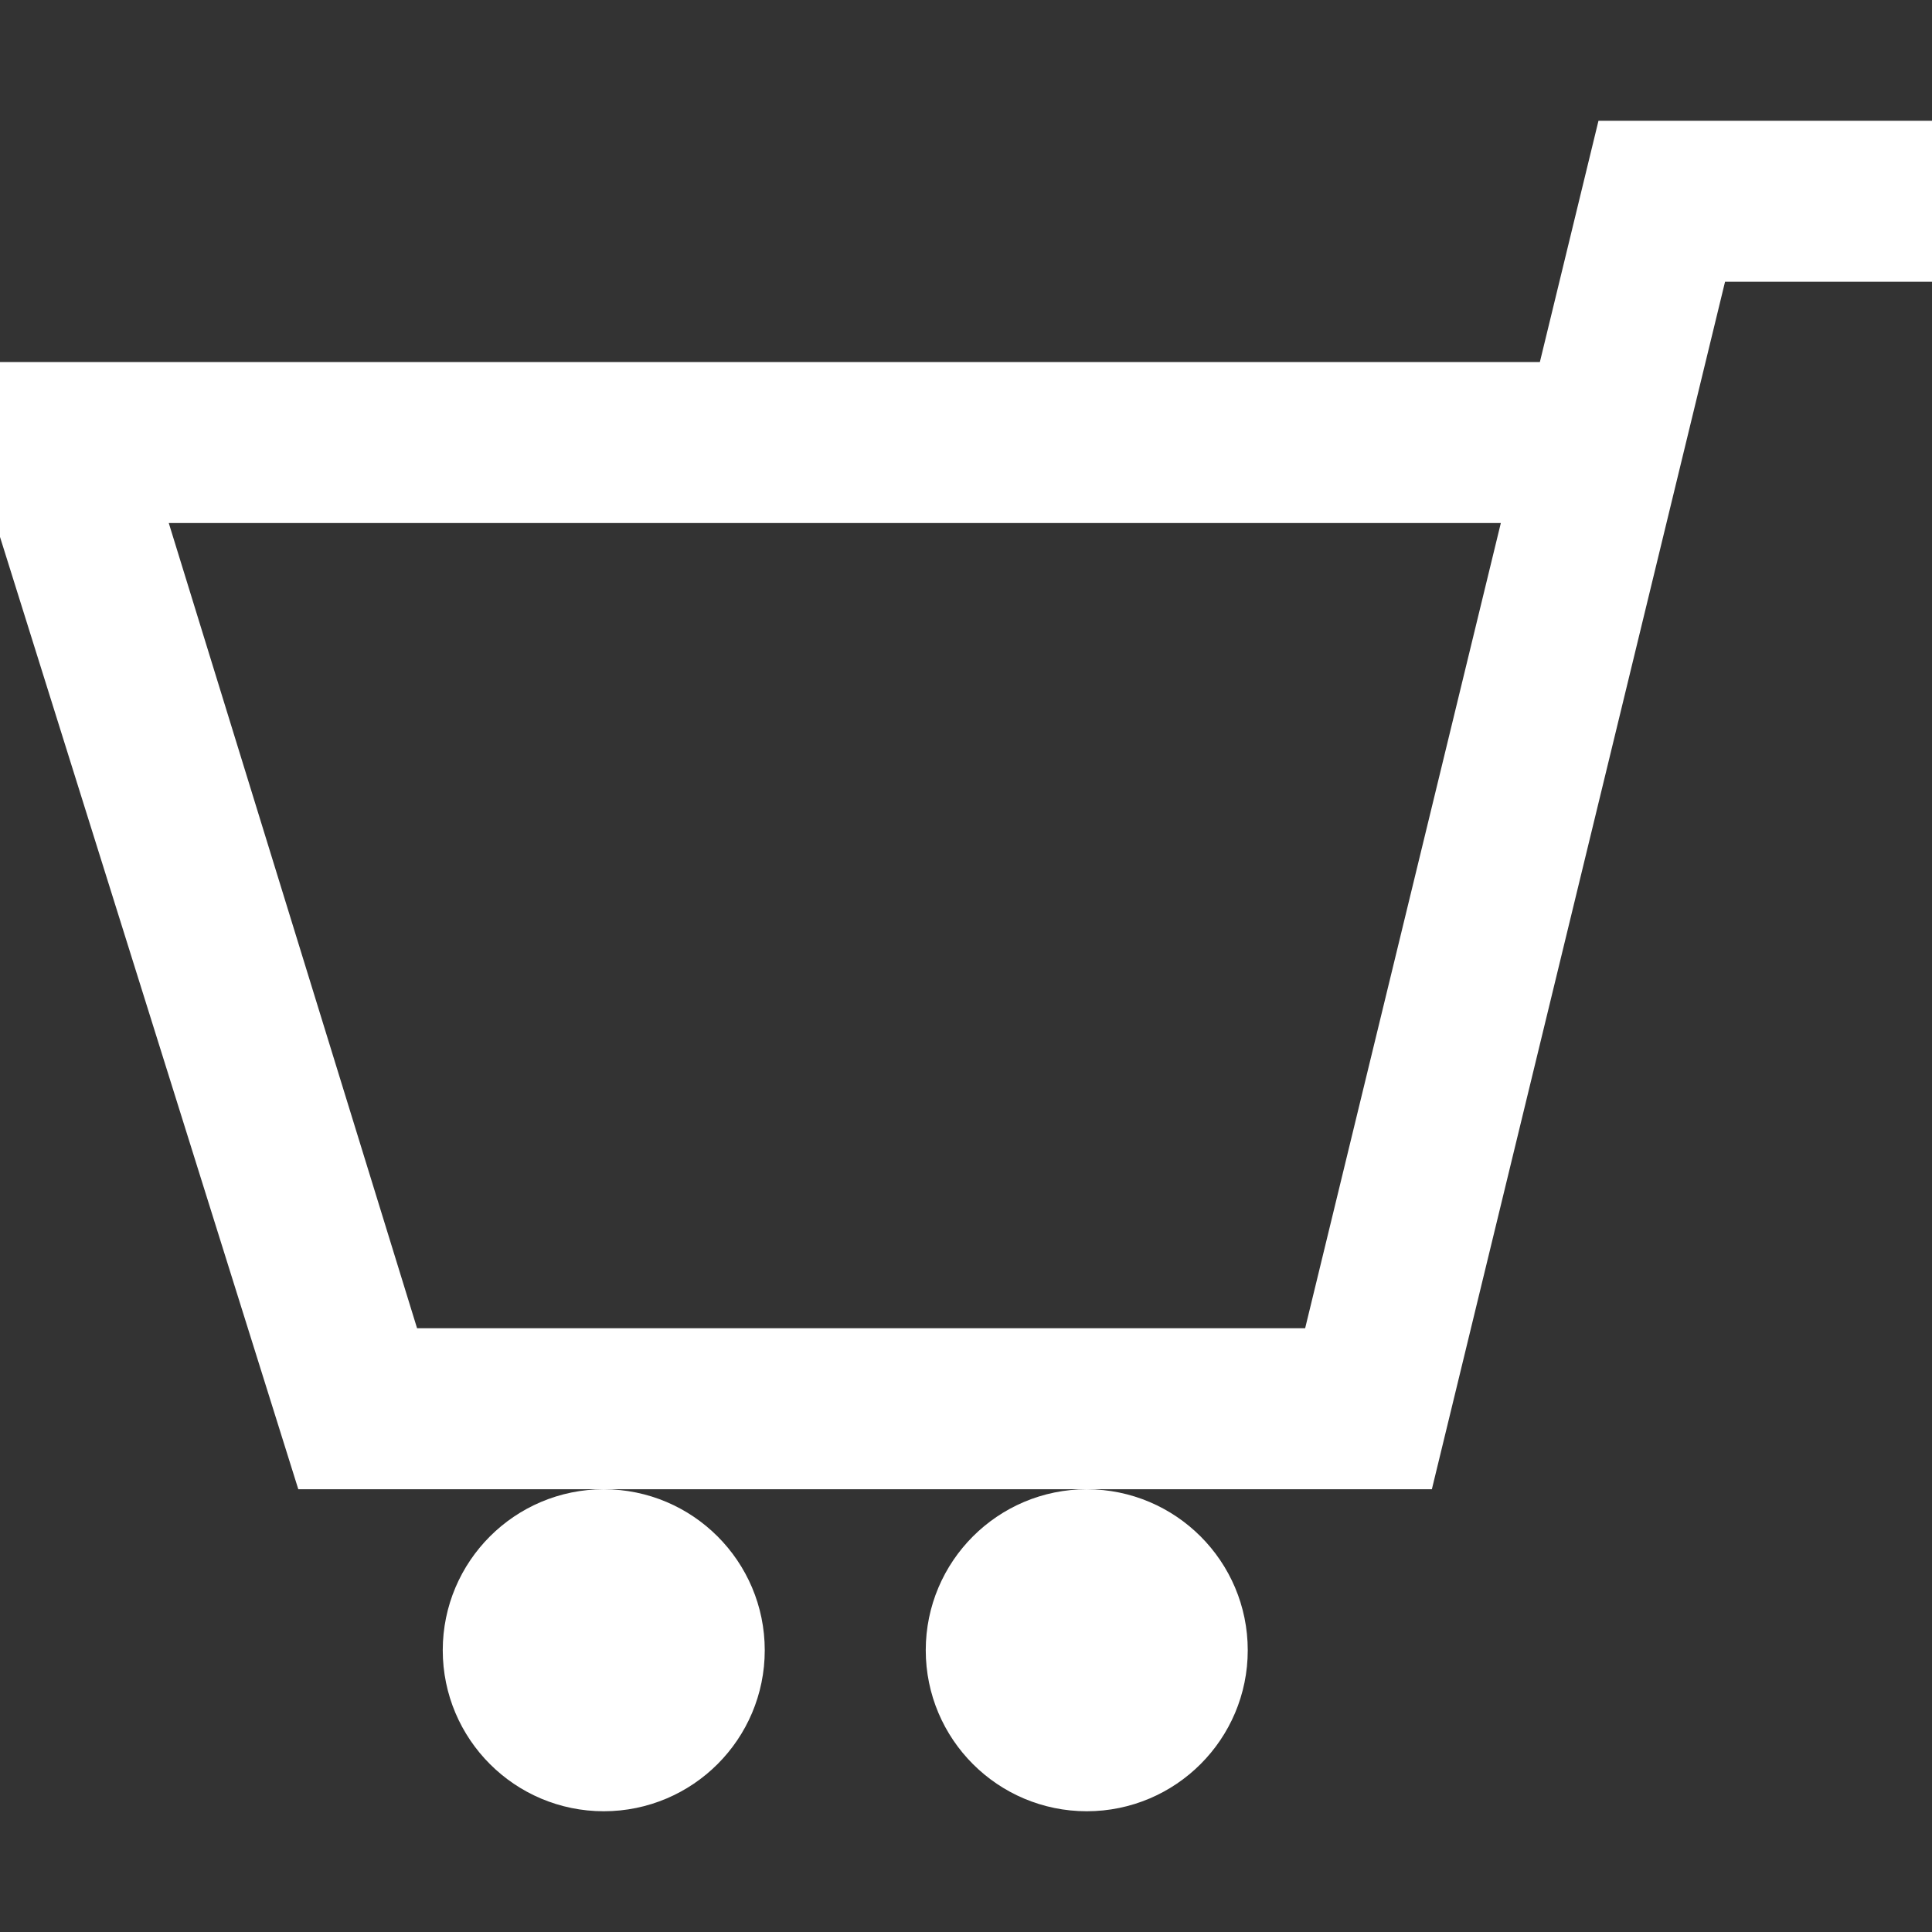 <svg width="24" height="24" xmlns="http://www.w3.org/2000/svg" fill-rule="evenodd" clip-rule="evenodd">
	<rect width="100%" height="100%" fill="#333333" stroke="none"/>
	<style type="text/css">
		.st0{stroke: #fff; fill:#fff}
	</style>
	<path class="st0" d="M13.5 21c-.276 0-.5-.224-.5-.5s.224-.5.5-.5.5.224.5.5-.224.5-.5.5m0-2c-.828 0-1.5.672-1.5 1.5s.672 1.5 1.5 1.5 1.5-.672 1.5-1.5-.672-1.5-1.5-1.5m-6 2c-.276 0-.5-.224-.5-.5s.224-.5.5-.5.5.224.5.5-.224.5-.5.5m0-2c-.828 0-1.5.672-1.5 1.5s.672 1.5 1.5 1.5 1.5-.672 1.5-1.5-.672-1.5-1.5-1.5m16.5-16h-2.964l-3.642 15h-13.321l-4.073-13.003h19.522l.728-2.997h3.75v1zm-22.581 2.997l3.393 11.003h11.794l2.674-11.003h-17.861z" />
</svg>
